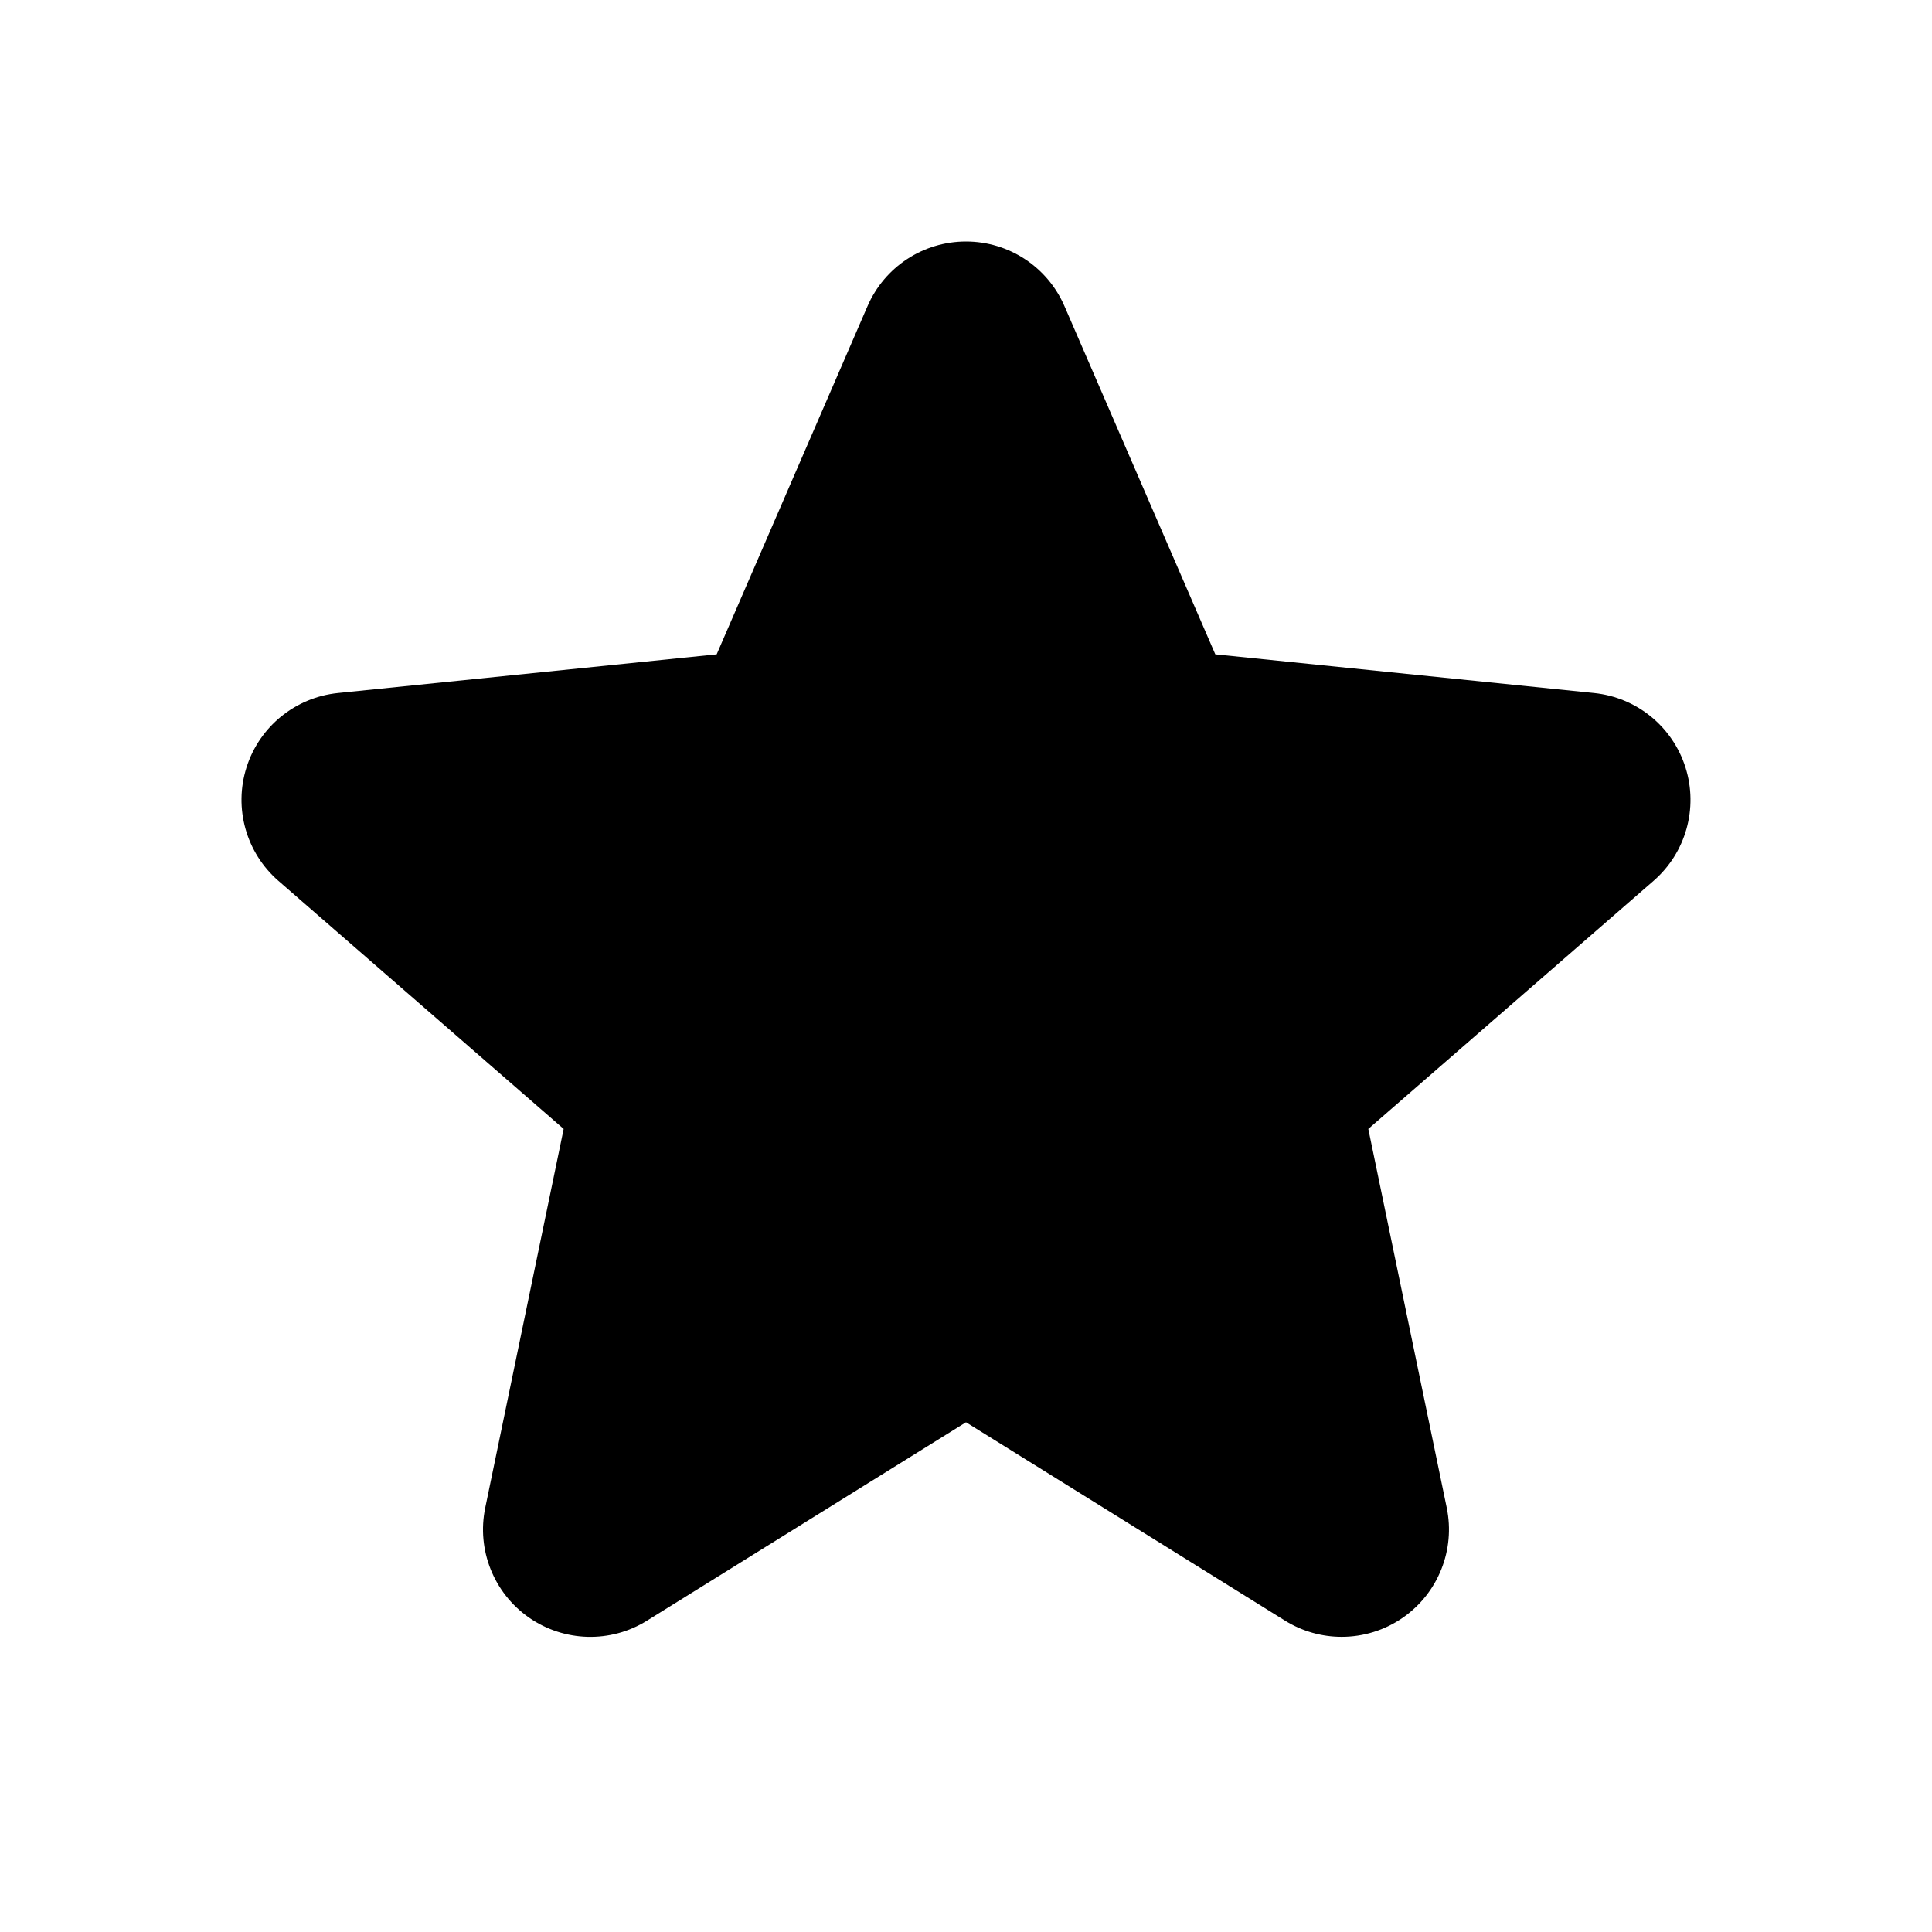 <svg xmlns="http://www.w3.org/2000/svg"  viewBox="0 0 72 72" width="64px" height="64px"><path d="M50,61c-0.731,0-1.464-0.2-2.112-0.604L36,53.004l-11.888,7.393c-1.356,0.847-3.088,0.799-4.401-0.116	c-1.312-0.916-1.952-2.524-1.628-4.091l2.923-14.118l-10.631-9.246c-1.203-1.047-1.67-2.708-1.188-4.228	c0.481-1.52,1.819-2.608,3.406-2.771l14.115-1.442L32.33,11.41C32.964,9.947,34.405,9,36,9s3.036,0.947,3.67,2.41l5.621,12.975	l14.115,1.442c1.587,0.162,2.925,1.251,3.406,2.771c0.482,1.52,0.016,3.181-1.188,4.228l-10.631,9.246l2.923,14.118	c0.324,1.566-0.316,3.175-1.628,4.091C51.604,60.759,50.802,61,50,61z"/></svg>